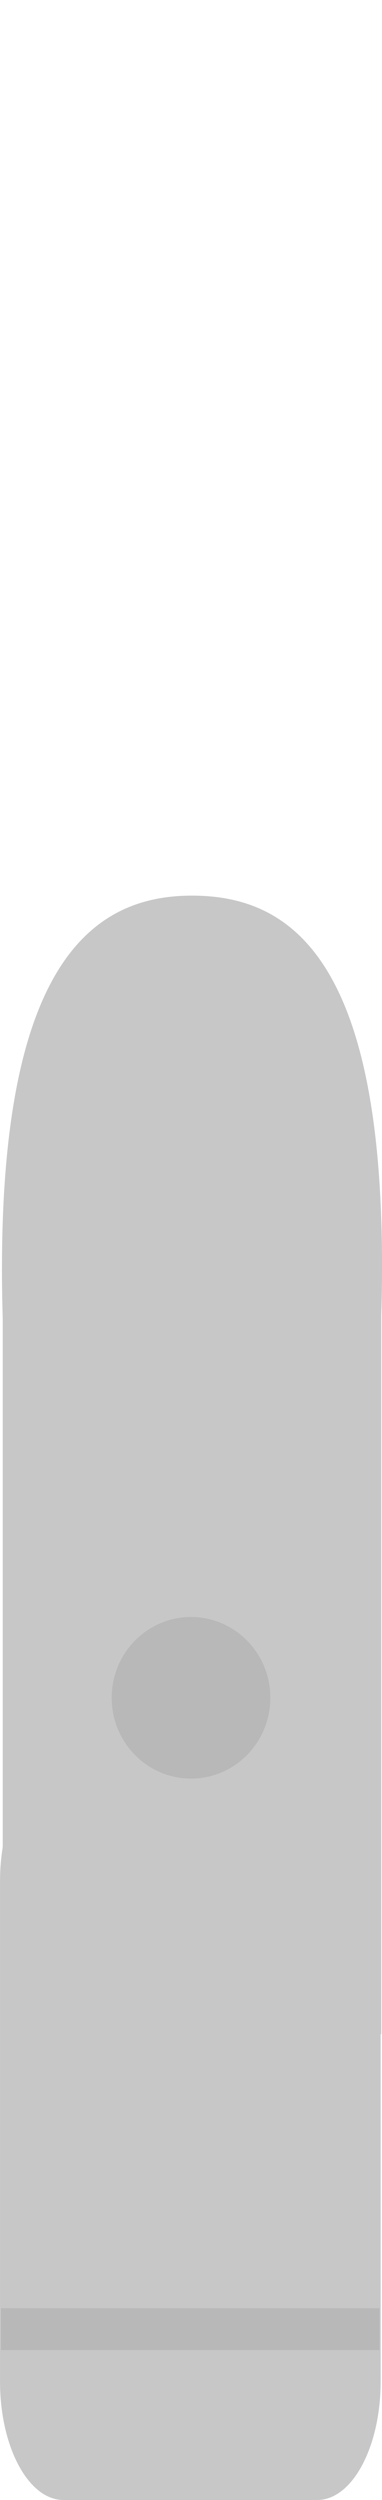 <svg version="1.1" xmlns="http://www.w3.org/2000/svg" xmlns:xlink="http://www.w3.org/1999/xlink" width="12.477" height="81.55" viewBox="0,0,12.477,81.55"><g transform="translate(-233.761,-144.433)"><g data-paper-data="{&quot;isPaintingLayer&quot;:true}" stroke="none" stroke-linejoin="miter" stroke-miterlimit="10" stroke-dasharray="" stroke-dashoffset="0" style="mix-blend-mode: normal"><path d="M243.5,144.433z" fill="#c7c7c7" fill-rule="nonzero" stroke-width="0" stroke-linecap="butt"/><g><path d="M233.85,210.79v-26.274h12.364v26.274z" fill="#c7c7c7" fill-rule="nonzero" stroke-width="0" stroke-linecap="butt"/><path d="M243.406,183.712z" fill="#c7c7c7" fill-rule="nonzero" stroke-width="0" stroke-linecap="butt"/><path d="M246.194,222.119c0,2.134 -0.928,3.864 -2.072,3.864h-8.288c-1.144,0 -2.072,-1.73 -2.072,-3.864c0,-2.134 0,-8.046 0,-9.743c0,-3.188 0,-6.575 0,-6.575c0,-1.025 0.218,-2.007 0.607,-2.732c0.389,-0.725 0.916,-1.132 1.465,-1.132v0h8.288c1.144,0 2.072,1.73 2.072,3.864v0c0,0 0,4.299 0,6.743c0,1.147 0,6.357 0,9.574z" fill="#c7c7c7" fill-rule="evenodd" stroke-width="1" stroke-linecap="square"/><path d="M246.239,185.722c0,10.017 -2.994,20.831 -6.207,20.831c-3.213,0 -6.207,-10.71 -6.207,-20.727c0,-10.017 2.994,-12.178 6.207,-12.178c3.213,0 6.207,2.057 6.207,12.074z" fill="#c7c7c7" fill-rule="nonzero" stroke-width="0" stroke-linecap="butt"/><path d="M242.591,199.815c0,1.456 -1.16,2.636 -2.591,2.636c-1.431,0 -2.591,-1.18 -2.591,-2.636c0,-1.456 1.16,-2.636 2.591,-2.636c1.431,0 2.591,1.18 2.591,2.636z" fill="#b8b8b8" fill-rule="nonzero" stroke-width="0" stroke-linecap="butt"/><path d="M233.794,221.092v-1.364h12.364v1.364z" fill="#b8b8b8" fill-rule="nonzero" stroke-width="0" stroke-linecap="butt"/></g></g></g></svg>